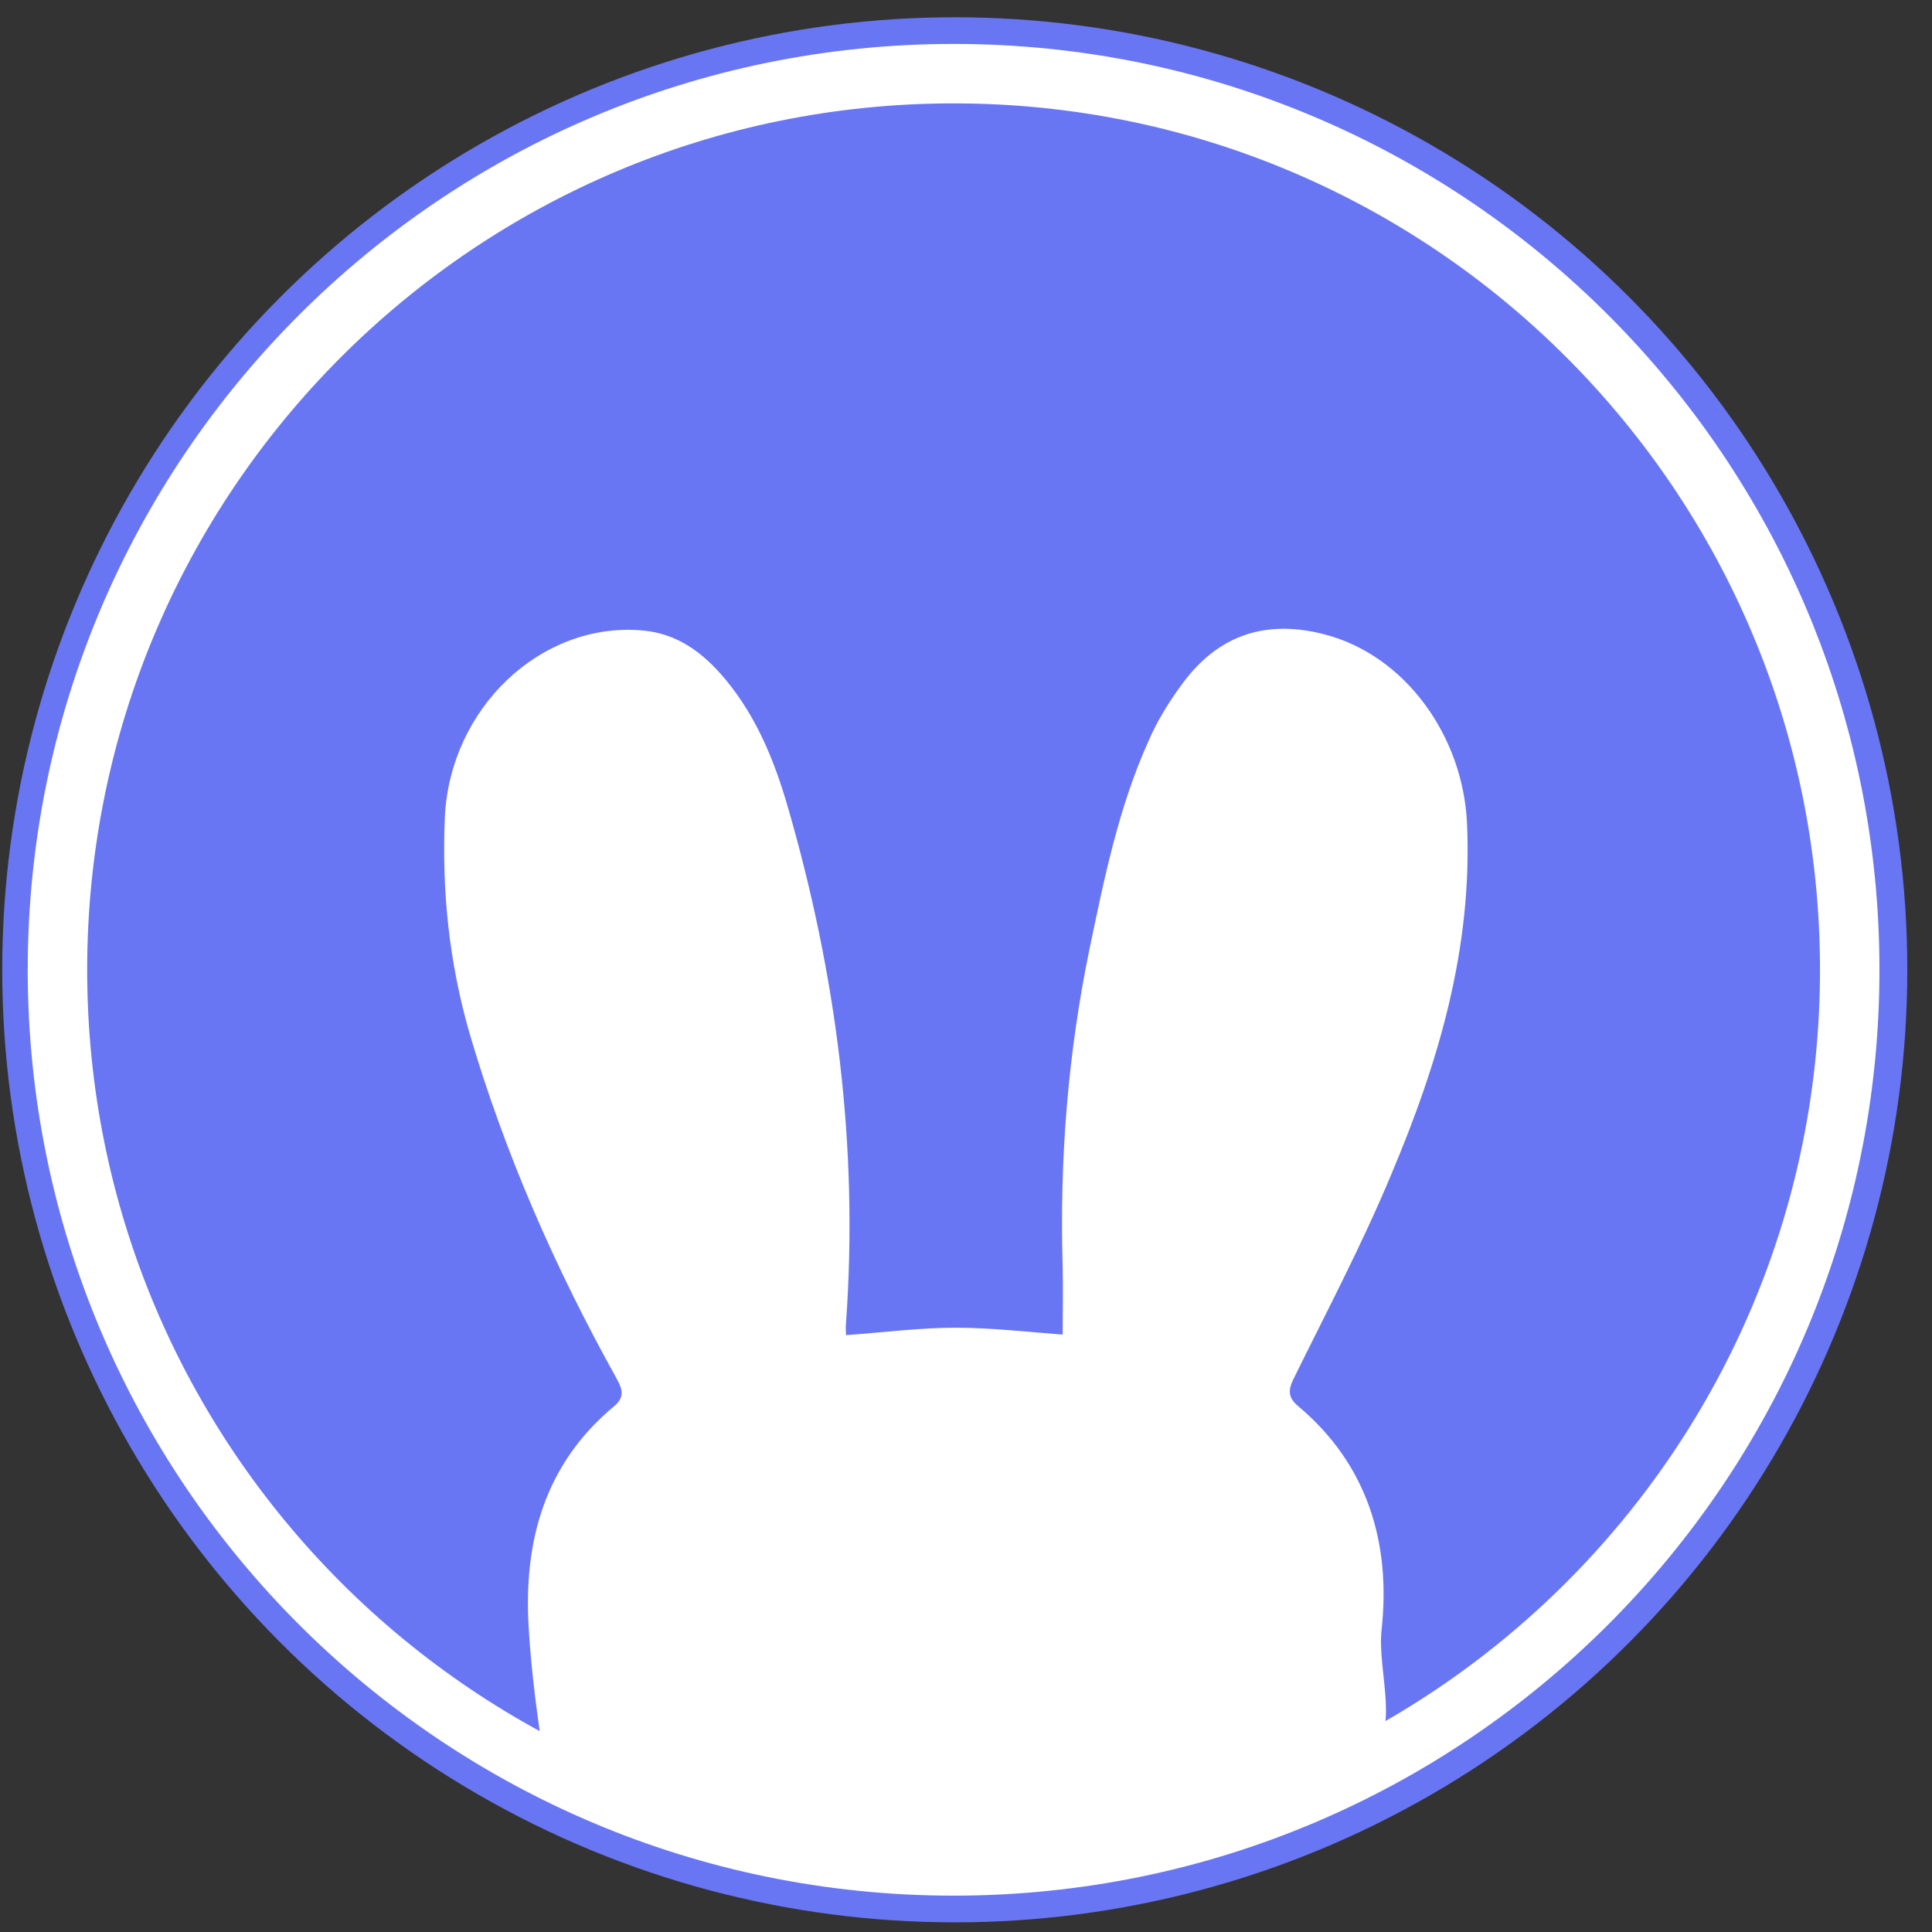 <?xml version="1.0" encoding="UTF-8"?>
<svg width="65px" height="65px" viewBox="0 0 65 65" version="1.1" xmlns="http://www.w3.org/2000/svg" xmlns:xlink="http://www.w3.org/1999/xlink">
    <rect x="0" y="0" width="65" height="65" fill="#333333" stroke="none"/>
    <!-- Generator: Sketch 52.3 (67297) - http://www.bohemiancoding.com/sketch -->
    <title>Group 10 Copy 3</title>
    <desc>Created with Sketch.</desc>
    <g id="Page-1" stroke="none" stroke-width="1" fill="none" fill-rule="evenodd">
        <g id="Update-profile" transform="translate(-58, -62)">
            <g id="Group-10-Copy-3" transform="translate(58.527, 62.492)">
                <circle id="Oval-4" stroke="#6976F4" fill="#6976F4" cx="31.595" cy="32.136" r="31.547"></circle>
                <path d="M45.423,58.597 C46.664,57.887 45.795,55.759 45.955,54.34 C46.274,51.414 45.476,48.772 43.153,46.821 C42.816,46.537 42.798,46.289 42.993,45.898 C44.11,43.628 45.299,41.376 46.274,39.035 C47.87,35.258 49.023,31.391 48.828,27.188 C48.686,24.262 46.753,21.566 44.057,20.857 C42.106,20.342 40.493,20.839 39.269,22.488 C38.808,23.109 38.4,23.765 38.098,24.475 C37.105,26.691 36.626,29.05 36.13,31.427 C35.402,34.956 35.119,38.503 35.225,42.103 C35.243,42.884 35.225,43.682 35.225,44.409 C34.037,44.32 32.831,44.178 31.625,44.178 C30.401,44.178 29.178,44.338 27.936,44.427 C27.936,44.302 27.918,44.16 27.936,44.019 C28.362,38.095 27.617,32.296 25.967,26.621 C25.524,25.095 24.921,23.623 23.892,22.382 C23.13,21.46 22.243,20.803 21.037,20.715 C17.65,20.449 14.617,23.34 14.44,26.993 C14.333,29.476 14.582,31.888 15.273,34.282 C16.462,38.326 18.146,42.157 20.186,45.828 C20.381,46.182 20.541,46.484 20.133,46.821 C17.809,48.754 17.082,51.343 17.26,54.269 C17.348,55.795 17.561,57.32 17.792,58.845 C17.809,58.81 31.341,66.56 45.423,58.597 Z" id="Shape" fill="#FFFFFF" fill-rule="nonzero"></path>
                <path d="M31.556,62.285 C48.207,62.285 61.705,48.787 61.705,32.136 C61.705,15.485 48.207,1.986 31.556,1.986 C14.905,1.986 1.406,15.485 1.406,32.136 C1.406,48.787 14.905,62.285 31.556,62.285 Z" id="Shape" stroke="#FFFFFF" stroke-width="2"></path>
            </g>
        </g>
    </g>
</svg>